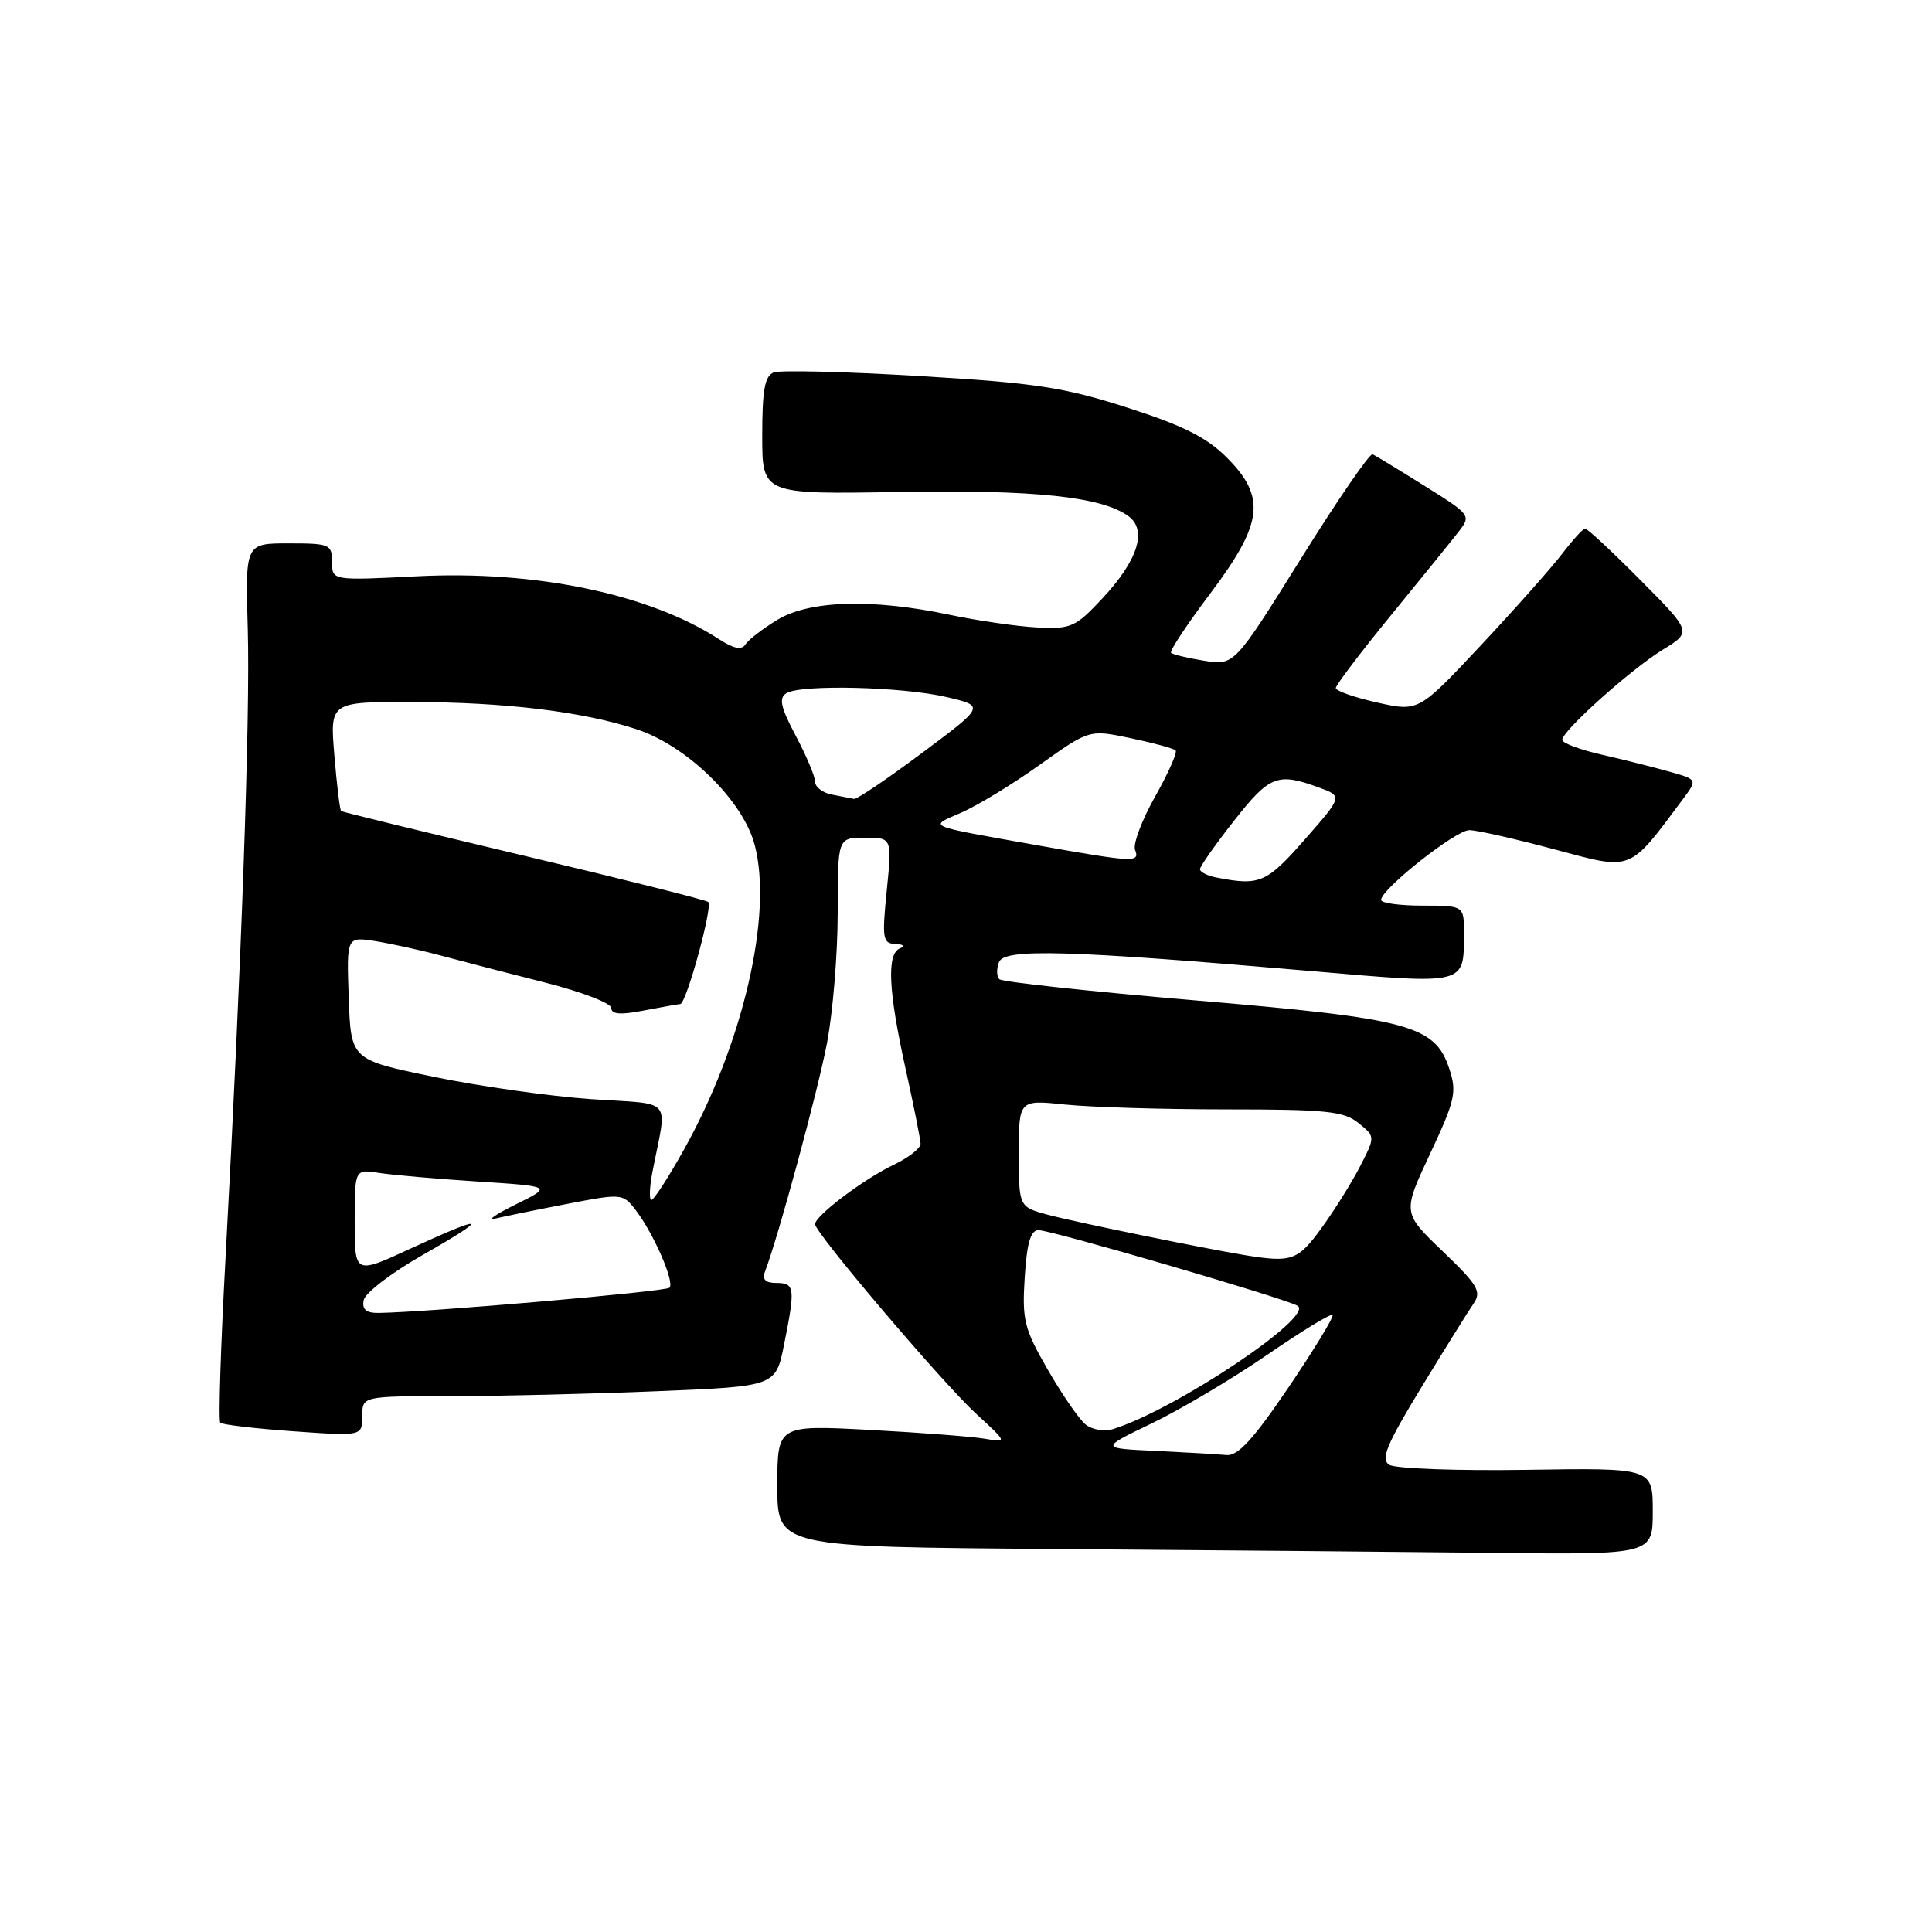 <?xml version="1.0" encoding="UTF-8" standalone="no"?>
<!DOCTYPE svg PUBLIC "-//W3C//DTD SVG 1.1//EN" "http://www.w3.org/Graphics/SVG/1.1/DTD/svg11.dtd" >
<svg xmlns="http://www.w3.org/2000/svg" xmlns:xlink="http://www.w3.org/1999/xlink" version="1.1" viewBox="0 0 256 256">
 <g >
 <path fill="currentColor"
d=" M 219.00 200.25 C 219.00 194.50 219.00 194.50 202.25 194.76 C 193.04 194.90 184.86 194.60 184.08 194.09 C 182.92 193.34 183.73 191.41 188.34 183.83 C 191.47 178.70 194.59 173.69 195.27 172.71 C 196.34 171.14 195.81 170.25 191.16 165.80 C 185.83 160.69 185.83 160.69 189.50 152.87 C 192.82 145.79 193.06 144.72 192.04 141.62 C 190.14 135.86 186.81 134.96 158.31 132.55 C 144.43 131.37 132.78 130.11 132.42 129.75 C 132.05 129.38 132.03 128.37 132.37 127.49 C 133.07 125.65 141.40 125.89 173.86 128.68 C 194.37 130.45 193.96 130.55 193.98 123.75 C 194.00 120.00 194.00 120.00 188.50 120.00 C 185.47 120.00 183.00 119.66 183.00 119.25 C 183.00 117.82 192.88 110.00 194.69 110.00 C 195.68 110.00 200.77 111.15 205.99 112.55 C 216.42 115.34 215.75 115.60 222.99 105.90 C 224.93 103.29 224.93 103.29 221.21 102.25 C 219.17 101.67 215.14 100.66 212.25 100.00 C 209.36 99.34 207.00 98.46 207.00 98.04 C 207.00 96.84 216.10 88.68 220.34 86.08 C 224.18 83.73 224.18 83.73 217.36 76.86 C 213.62 73.09 210.32 70.02 210.03 70.04 C 209.74 70.06 208.38 71.56 207.00 73.37 C 205.62 75.18 200.78 80.64 196.24 85.49 C 187.98 94.31 187.98 94.31 182.49 93.09 C 179.47 92.41 177.00 91.55 177.00 91.17 C 177.00 90.79 180.26 86.48 184.25 81.60 C 188.24 76.72 192.28 71.73 193.24 70.50 C 194.96 68.29 194.91 68.23 188.76 64.38 C 185.35 62.25 182.25 60.36 181.87 60.20 C 181.50 60.03 177.22 66.26 172.37 74.04 C 163.55 88.18 163.55 88.18 159.56 87.55 C 157.37 87.20 155.39 86.72 155.17 86.50 C 154.94 86.27 157.29 82.73 160.38 78.62 C 167.39 69.31 167.80 65.86 162.52 60.59 C 159.88 57.95 156.70 56.36 149.33 54.00 C 140.94 51.31 137.21 50.74 121.84 49.83 C 112.05 49.24 103.36 49.03 102.52 49.35 C 101.34 49.81 101.00 51.67 101.00 57.72 C 101.00 65.50 101.00 65.50 119.03 65.19 C 137.08 64.87 145.99 65.81 149.52 68.39 C 152.05 70.24 150.79 74.23 146.09 79.27 C 142.51 83.11 141.92 83.37 137.42 83.14 C 134.77 83.00 129.50 82.24 125.73 81.44 C 115.55 79.30 107.25 79.55 103.00 82.13 C 101.08 83.30 99.18 84.76 98.78 85.38 C 98.28 86.17 97.24 85.96 95.28 84.70 C 86.03 78.70 70.96 75.56 55.25 76.36 C 44.00 76.93 44.00 76.93 44.00 74.46 C 44.00 72.13 43.69 72.00 38.25 72.00 C 32.50 72.00 32.50 72.00 32.83 83.32 C 33.17 94.80 31.99 128.05 29.88 166.77 C 29.24 178.47 28.93 188.26 29.19 188.52 C 29.45 188.78 33.79 189.29 38.83 189.65 C 48.00 190.30 48.00 190.30 48.00 187.65 C 48.00 185.00 48.00 185.00 59.75 185.00 C 66.21 184.99 78.54 184.70 87.14 184.34 C 102.78 183.70 102.78 183.70 103.89 178.18 C 105.40 170.67 105.32 170.00 102.89 170.00 C 101.42 170.00 100.96 169.54 101.37 168.48 C 103.12 163.92 108.36 144.61 109.58 138.22 C 110.36 134.15 111.00 126.36 111.00 120.91 C 111.00 111.00 111.00 111.00 114.60 111.00 C 118.20 111.00 118.20 111.00 117.50 118.00 C 116.86 124.38 116.96 125.01 118.65 125.08 C 119.70 125.12 119.96 125.38 119.25 125.66 C 117.48 126.38 117.70 131.23 119.98 141.55 C 121.07 146.47 121.97 150.98 121.98 151.56 C 121.99 152.15 120.39 153.40 118.42 154.34 C 114.45 156.23 108.00 161.10 108.00 162.21 C 108.00 163.36 124.83 183.18 129.34 187.33 C 133.50 191.16 133.50 191.16 130.50 190.64 C 128.85 190.36 121.99 189.83 115.25 189.47 C 103.00 188.82 103.00 188.82 103.00 196.90 C 103.00 204.98 103.00 204.98 139.75 205.25 C 159.96 205.40 186.06 205.63 197.75 205.76 C 219.00 206.00 219.00 206.00 219.00 200.25 Z  M 153.12 192.25 C 145.75 191.91 145.75 191.91 152.62 188.60 C 156.41 186.78 163.25 182.72 167.84 179.57 C 172.42 176.42 176.35 174.02 176.57 174.24 C 176.79 174.45 174.17 178.76 170.75 183.82 C 166.07 190.72 164.03 192.95 162.51 192.80 C 161.41 192.69 157.18 192.45 153.12 192.25 Z  M 143.84 188.75 C 142.99 188.06 140.74 184.80 138.84 181.50 C 135.70 176.05 135.42 174.92 135.78 169.25 C 136.07 164.69 136.56 163.00 137.61 163.00 C 139.30 163.00 169.87 171.92 171.91 173.01 C 174.40 174.33 155.76 186.80 147.45 189.37 C 146.32 189.72 144.70 189.44 143.84 188.75 Z  M 48.19 172.28 C 48.37 171.33 51.89 168.63 56.01 166.29 C 65.07 161.13 64.47 160.80 54.43 165.43 C 47.00 168.87 47.00 168.87 47.00 161.89 C 47.00 154.91 47.00 154.91 50.25 155.42 C 52.04 155.70 57.93 156.21 63.34 156.56 C 73.19 157.20 73.19 157.20 68.34 159.59 C 65.68 160.91 64.45 161.75 65.61 161.47 C 66.78 161.19 71.05 160.31 75.11 159.53 C 82.36 158.13 82.53 158.14 84.20 160.30 C 86.59 163.39 89.43 169.90 88.71 170.63 C 88.18 171.15 56.68 173.88 50.18 173.97 C 48.51 173.99 47.95 173.51 48.19 172.28 Z  M 165.00 166.32 C 159.49 165.42 142.46 161.93 138.84 160.96 C 135.00 159.92 135.00 159.92 135.00 152.82 C 135.00 145.72 135.00 145.72 141.15 146.36 C 144.53 146.71 154.15 147.00 162.54 147.00 C 175.74 147.00 178.08 147.24 180.01 148.81 C 182.24 150.61 182.24 150.61 180.21 154.56 C 179.10 156.73 176.79 160.41 175.09 162.75 C 171.96 167.04 171.16 167.32 165.00 166.32 Z  M 86.46 155.25 C 88.41 145.20 89.42 146.40 78.34 145.64 C 72.93 145.27 63.55 143.94 57.50 142.69 C 46.50 140.42 46.50 140.42 46.21 132.27 C 45.92 124.11 45.92 124.11 49.71 124.70 C 51.79 125.03 55.75 125.90 58.50 126.64 C 61.25 127.38 67.44 128.99 72.25 130.20 C 77.06 131.42 81.00 132.93 81.00 133.57 C 81.00 134.40 82.22 134.50 85.25 133.91 C 87.59 133.46 89.79 133.07 90.14 133.04 C 90.94 132.99 94.47 120.14 93.85 119.52 C 93.61 119.27 82.63 116.51 69.45 113.39 C 56.28 110.26 45.37 107.60 45.20 107.47 C 45.04 107.34 44.63 104.03 44.31 100.12 C 43.71 93.00 43.71 93.00 54.60 93.02 C 66.96 93.04 77.24 94.29 84.38 96.64 C 91.05 98.84 98.43 106.06 99.99 111.92 C 102.45 121.14 98.46 138.33 90.61 152.36 C 88.57 156.01 86.64 159.00 86.32 159.00 C 86.00 159.00 86.06 157.31 86.46 155.25 Z  M 161.25 116.29 C 160.01 116.06 159.00 115.55 159.00 115.18 C 159.00 114.81 161.03 111.91 163.52 108.75 C 168.21 102.77 169.29 102.34 174.71 104.33 C 177.93 105.50 177.93 105.50 172.88 111.25 C 167.84 116.99 166.93 117.39 161.25 116.29 Z  M 137.20 111.96 C 122.43 109.33 123.00 109.58 127.37 107.68 C 129.51 106.75 134.19 103.90 137.79 101.33 C 144.34 96.66 144.34 96.66 149.81 97.81 C 152.82 98.44 155.50 99.17 155.77 99.43 C 156.03 99.69 154.81 102.45 153.05 105.56 C 151.30 108.67 150.11 111.84 150.40 112.60 C 151.06 114.33 150.34 114.29 137.20 111.96 Z  M 110.25 105.29 C 109.01 105.06 108.00 104.28 108.00 103.58 C 108.00 102.87 106.85 100.14 105.44 97.49 C 103.44 93.71 103.17 92.51 104.19 91.86 C 106.08 90.66 119.65 90.99 125.50 92.38 C 130.50 93.56 130.50 93.56 122.16 99.78 C 117.58 103.20 113.53 105.94 113.16 105.86 C 112.80 105.79 111.49 105.53 110.25 105.29 Z "/>
</g>
</svg>